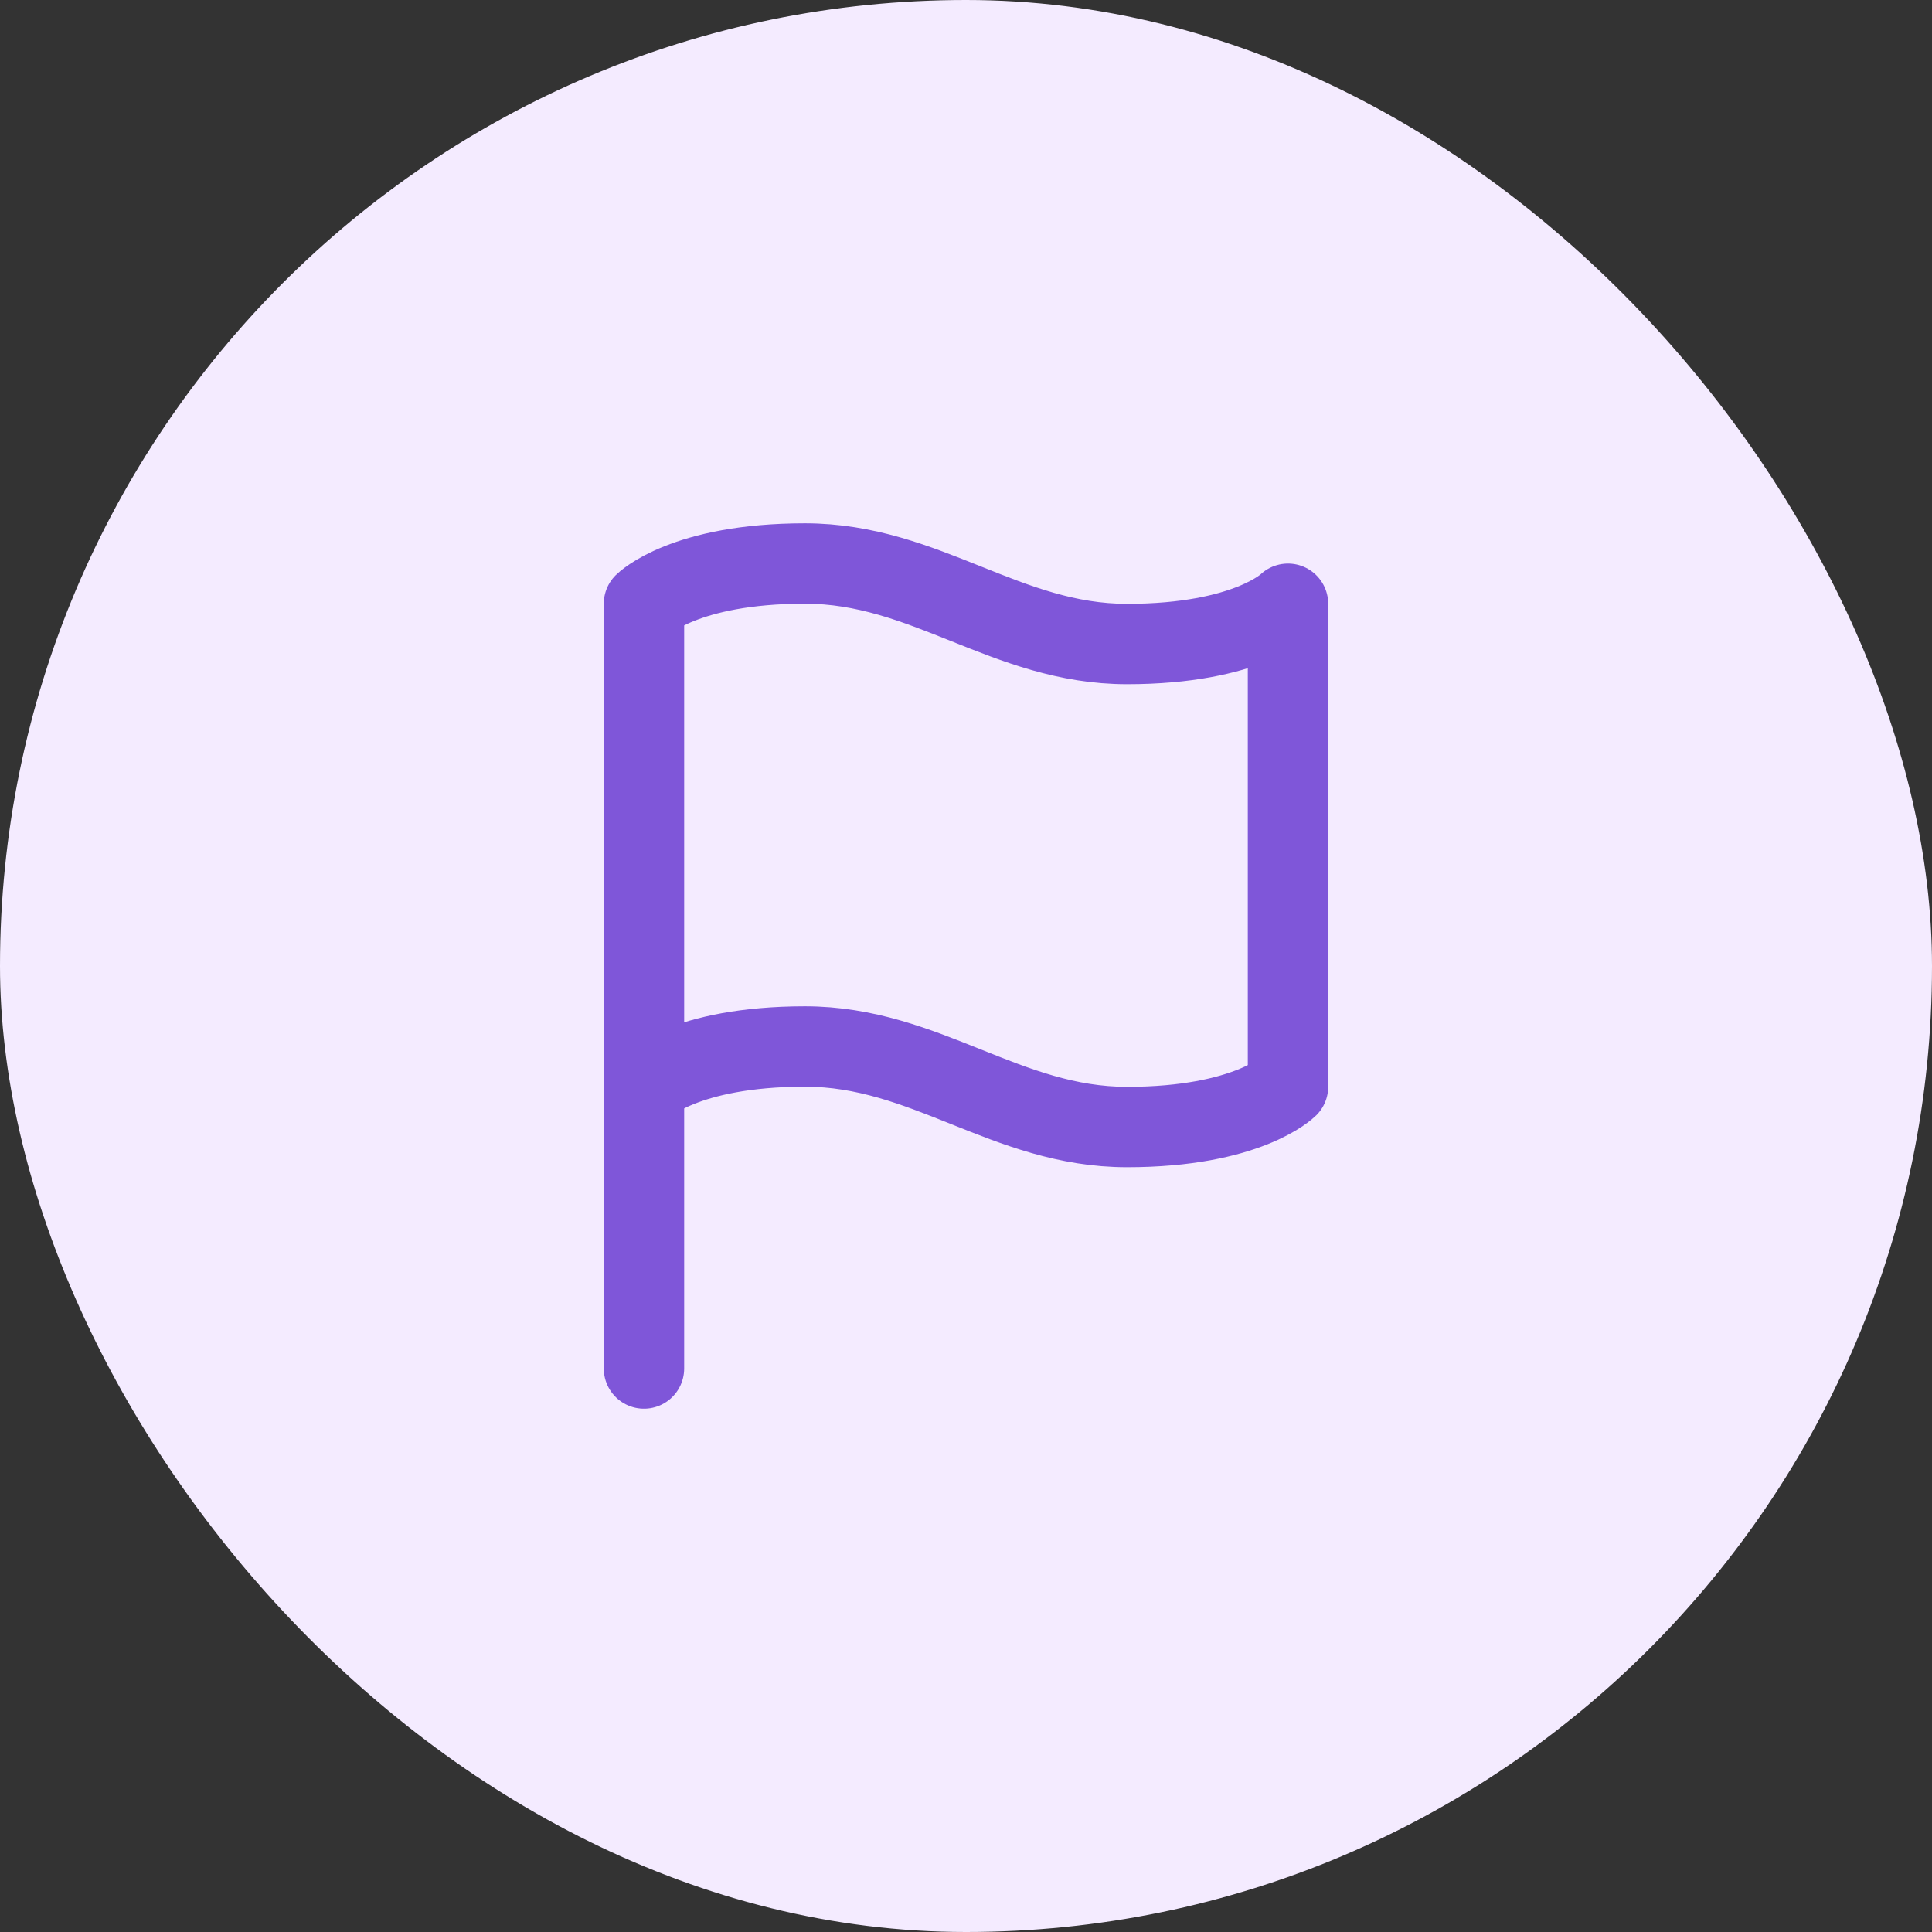 <svg width="56" height="56" viewBox="0 0 56 56" fill="none" xmlns="http://www.w3.org/2000/svg">
<rect x="0" y="0" width="56" height="56" fill="#333333" stroke="none"/>
<rect width="56" height="56" rx="28" fill="#F4EBFF"/>
<path d="M18.666 31.5C18.666 31.5 19.833 30.333 23.333 30.333C26.833 30.333 29.166 32.667 32.666 32.667C36.166 32.667 37.333 31.5 37.333 31.5V17.5C37.333 17.5 36.166 18.667 32.666 18.667C29.166 18.667 26.833 16.333 23.333 16.333C19.833 16.333 18.666 17.5 18.666 17.5V31.5ZM18.666 31.5V39.667" stroke="#7F56D9" stroke-width="2.33" stroke-linecap="round" stroke-linejoin="round"/>
</svg>
